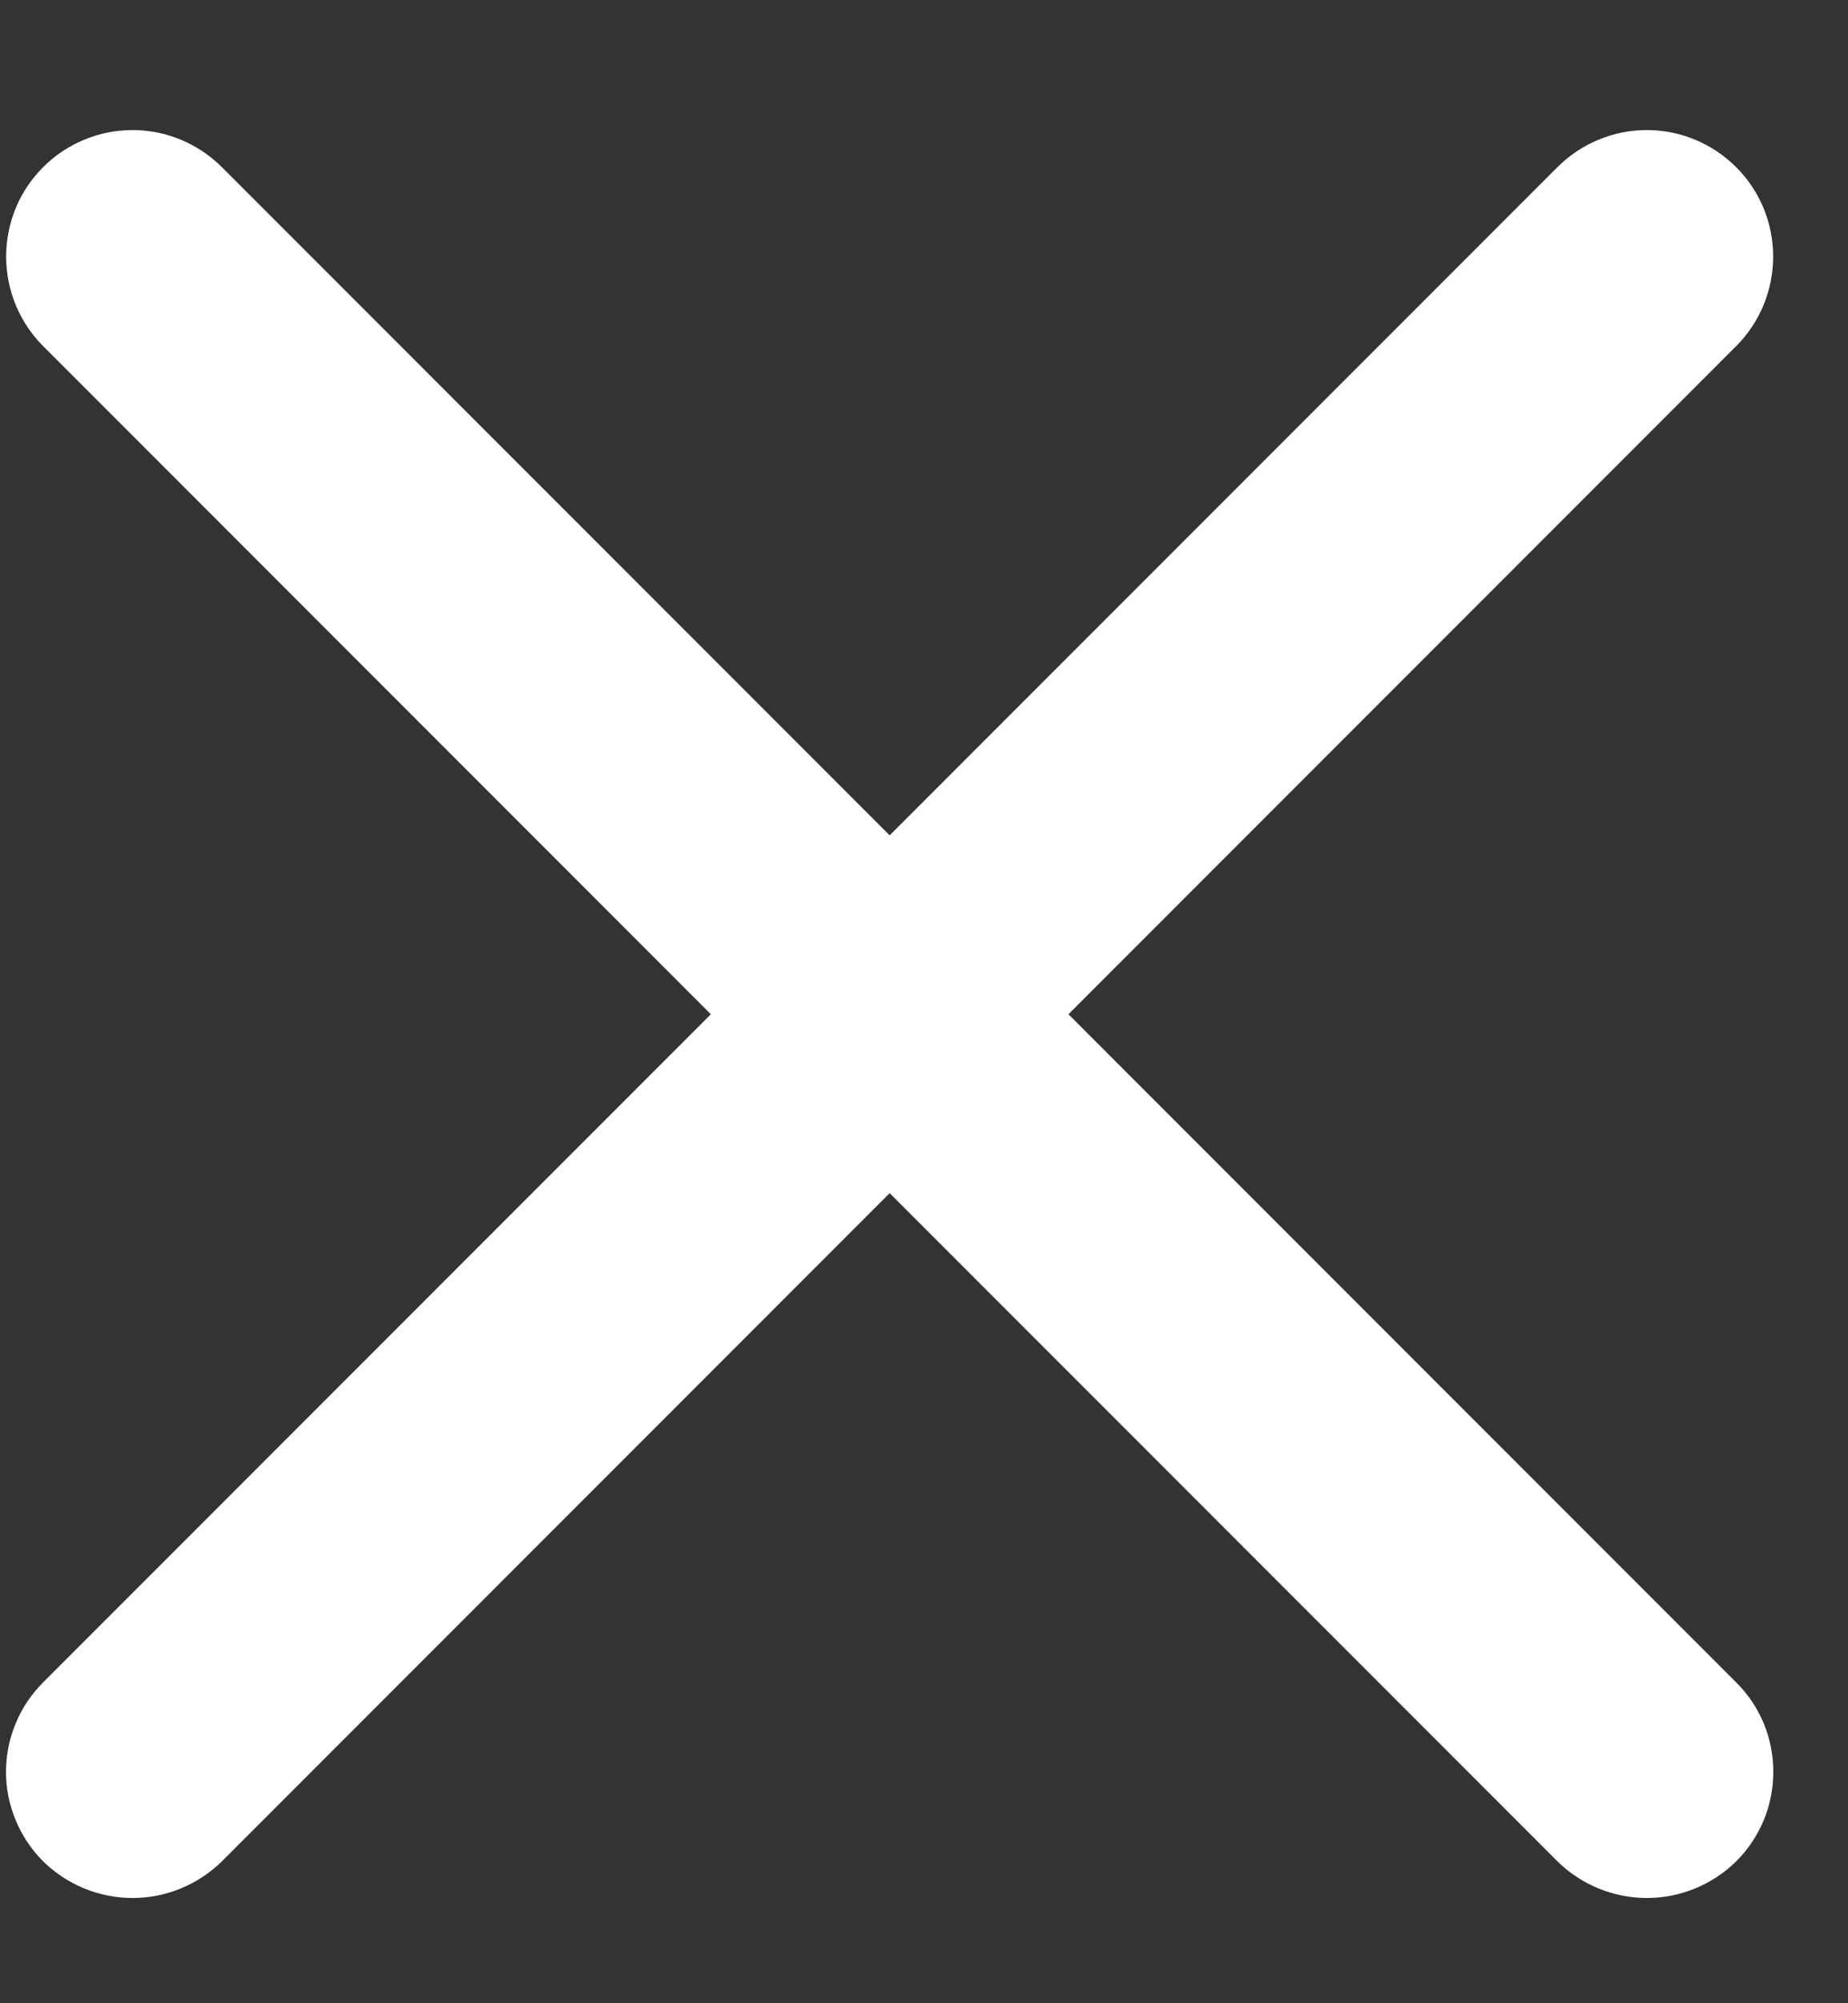 <svg width="12" height="13" viewBox="0 0 12 13" fill="none" xmlns="http://www.w3.org/2000/svg">
<rect x="0" y="0" width="12" height="13" fill="#333333" stroke="none"/>
<path d="M11.274 10.918C11.351 10.994 11.411 11.084 11.453 11.184C11.494 11.284 11.515 11.39 11.515 11.498C11.515 11.606 11.494 11.713 11.453 11.812C11.411 11.912 11.351 12.003 11.274 12.079C11.12 12.231 10.911 12.317 10.694 12.317C10.476 12.317 10.268 12.231 10.113 12.079L5.777 7.743L1.441 12.079C1.286 12.231 1.078 12.317 0.861 12.317C0.643 12.317 0.435 12.231 0.28 12.079C0.204 12.003 0.143 11.912 0.102 11.812C0.06 11.713 0.039 11.606 0.039 11.498C0.039 11.39 0.06 11.284 0.102 11.184C0.143 11.084 0.204 10.994 0.28 10.918L4.616 6.582L0.28 2.246C0.126 2.092 0.04 1.883 0.04 1.665C0.04 1.557 0.061 1.451 0.102 1.351C0.143 1.251 0.204 1.161 0.28 1.085C0.356 1.008 0.447 0.948 0.546 0.907C0.646 0.865 0.753 0.844 0.861 0.844C1.078 0.844 1.287 0.931 1.441 1.085L5.777 5.421L10.113 1.085C10.267 0.931 10.476 0.844 10.694 0.844C10.911 0.844 11.12 0.931 11.274 1.085C11.428 1.239 11.514 1.447 11.514 1.665C11.514 1.883 11.428 2.092 11.274 2.246L6.938 6.582L11.274 10.918Z" fill="white"/>
</svg>
